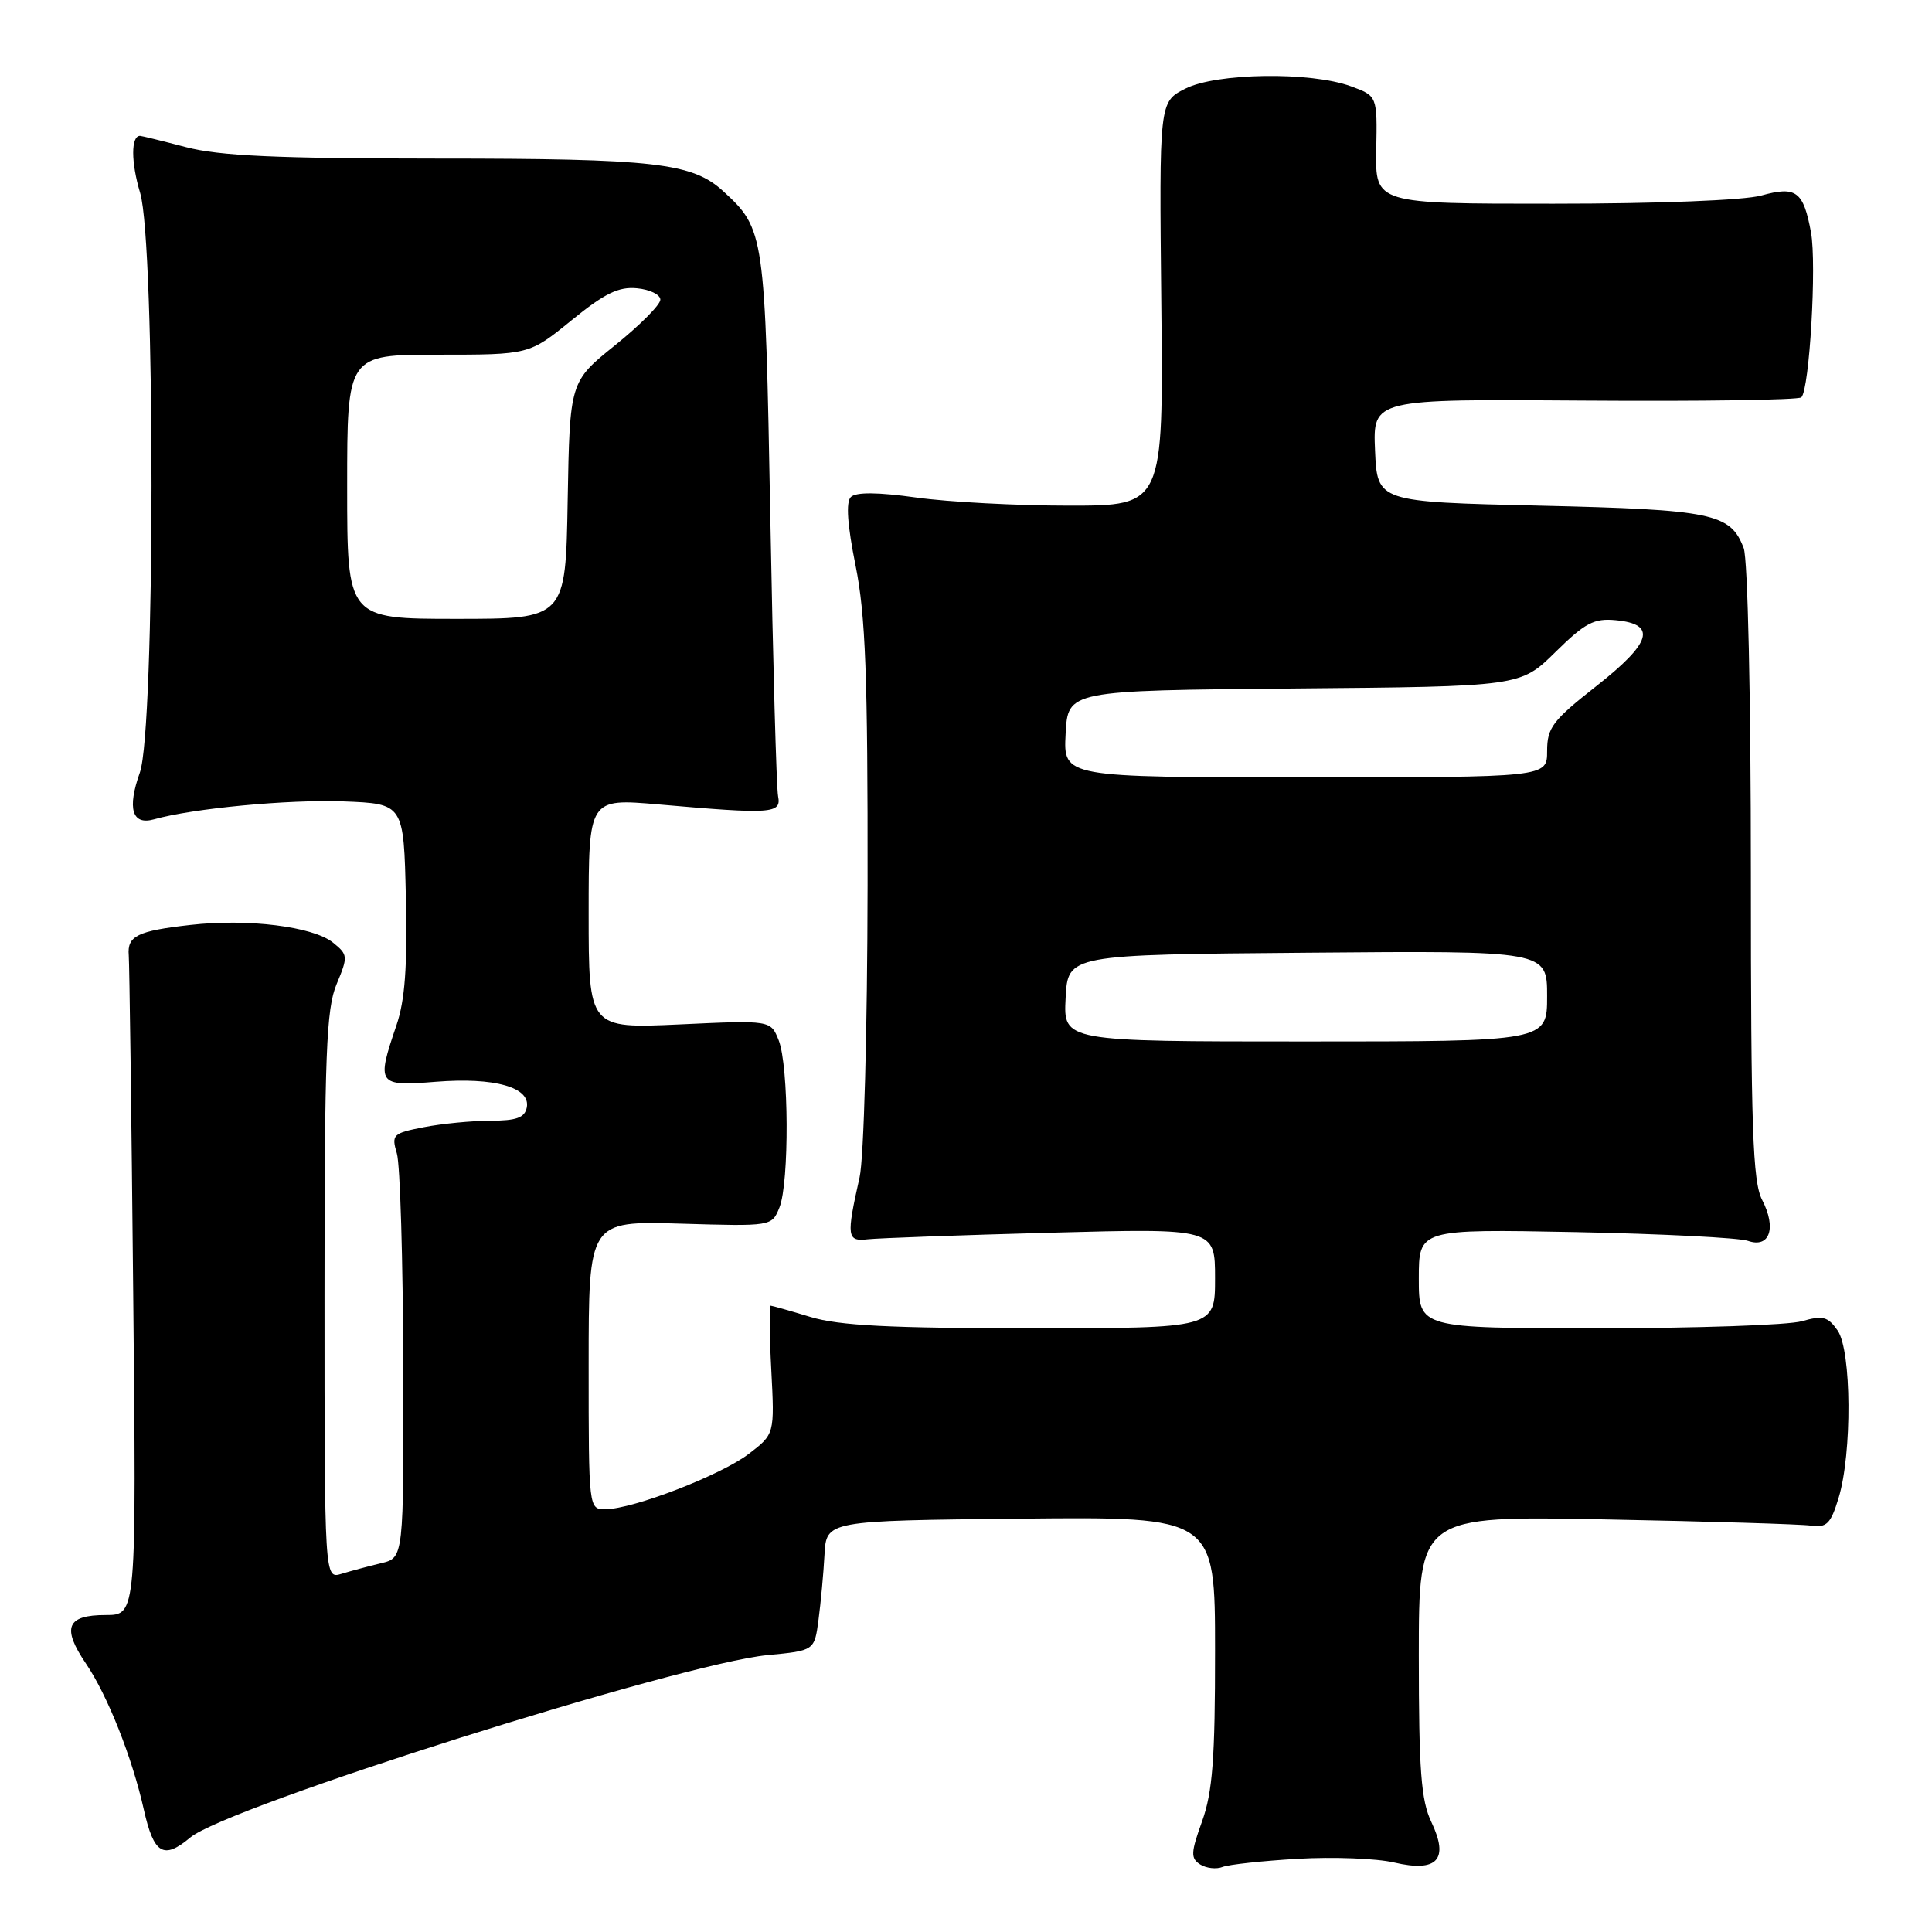 <?xml version="1.0" encoding="UTF-8" standalone="no"?>
<!DOCTYPE svg PUBLIC "-//W3C//DTD SVG 1.1//EN" "http://www.w3.org/Graphics/SVG/1.1/DTD/svg11.dtd" >
<svg xmlns="http://www.w3.org/2000/svg" xmlns:xlink="http://www.w3.org/1999/xlink" version="1.1" viewBox="0 0 256 256">
 <g >
 <path fill="currentColor"
d=" M 172.00 246.30 C 176.68 246.03 182.40 246.25 184.72 246.79 C 190.46 248.13 192.04 246.41 189.66 241.42 C 188.30 238.56 188.00 234.61 188.00 219.39 C 188.00 200.85 188.00 200.85 212.75 201.33 C 226.36 201.59 238.60 201.96 239.95 202.15 C 242.05 202.45 242.58 201.92 243.62 198.50 C 245.43 192.59 245.35 178.95 243.49 176.29 C 242.20 174.45 241.53 174.28 238.75 175.07 C 236.97 175.58 224.82 176.00 211.76 176.00 C 188.00 176.00 188.00 176.00 188.00 169.43 C 188.00 162.86 188.00 162.86 208.75 163.26 C 220.16 163.49 230.45 164.01 231.61 164.42 C 234.49 165.43 235.43 162.73 233.49 158.99 C 232.24 156.57 232.00 149.56 232.00 115.61 C 232.00 92.40 231.59 74.06 231.05 72.63 C 229.30 68.02 226.96 67.53 204.00 67.00 C 182.50 66.50 182.50 66.50 182.20 59.69 C 181.91 52.87 181.91 52.87 209.98 53.08 C 225.42 53.19 238.34 53.00 238.69 52.65 C 239.77 51.57 240.73 35.02 239.97 30.81 C 238.96 25.33 238.02 24.62 233.37 25.91 C 231.12 26.54 219.63 26.99 205.86 26.99 C 182.23 27.00 182.23 27.00 182.36 19.86 C 182.50 12.71 182.50 12.71 179.00 11.43 C 173.64 9.47 161.19 9.65 157.05 11.75 C 153.60 13.50 153.60 13.50 153.88 40.25 C 154.16 67.00 154.16 67.00 141.65 67.00 C 134.77 67.00 125.68 66.52 121.44 65.93 C 116.30 65.21 113.41 65.19 112.74 65.86 C 112.07 66.53 112.28 69.55 113.37 74.95 C 114.69 81.52 114.99 89.47 114.96 117.27 C 114.93 136.56 114.47 153.46 113.90 156.00 C 112.13 163.89 112.21 164.53 115.00 164.21 C 116.38 164.06 127.29 163.66 139.25 163.34 C 161.00 162.76 161.00 162.76 161.00 169.38 C 161.00 176.00 161.00 176.00 136.66 176.00 C 117.97 176.00 111.18 175.65 107.41 174.51 C 104.71 173.69 102.33 173.02 102.12 173.01 C 101.92 173.00 101.95 176.83 102.20 181.52 C 102.64 190.03 102.64 190.03 99.21 192.65 C 95.52 195.47 83.93 199.94 80.25 199.98 C 78.00 200.00 78.00 200.00 78.00 180.89 C 78.00 161.79 78.00 161.79 90.13 162.14 C 102.27 162.50 102.27 162.50 103.28 160.00 C 104.60 156.72 104.53 141.24 103.18 137.84 C 102.12 135.18 102.12 135.18 90.06 135.74 C 78.00 136.29 78.00 136.29 78.00 121.04 C 78.00 105.79 78.00 105.79 87.25 106.59 C 102.32 107.91 103.56 107.82 103.10 105.50 C 102.88 104.40 102.42 87.75 102.07 68.50 C 101.38 30.87 101.31 30.37 95.85 25.35 C 91.74 21.58 86.82 21.01 57.96 21.01 C 36.72 21.00 29.10 20.66 24.66 19.50 C 21.49 18.67 18.75 18.00 18.56 18.00 C 17.34 18.00 17.35 21.50 18.57 25.56 C 20.60 32.32 20.57 96.65 18.53 102.37 C 16.83 107.14 17.50 109.38 20.39 108.57 C 25.57 107.11 38.18 105.92 45.50 106.19 C 53.50 106.50 53.50 106.50 53.78 118.93 C 53.99 128.09 53.66 132.55 52.53 135.86 C 49.85 143.72 50.03 143.96 57.75 143.34 C 65.54 142.72 70.33 144.07 69.80 146.75 C 69.53 148.10 68.43 148.50 64.97 148.50 C 62.51 148.51 58.54 148.89 56.15 149.36 C 52.04 150.16 51.85 150.35 52.59 152.85 C 53.02 154.31 53.40 166.96 53.43 180.96 C 53.50 206.42 53.50 206.42 50.50 207.13 C 48.85 207.53 46.49 208.16 45.25 208.54 C 43.00 209.23 43.00 209.23 43.00 171.74 C 43.00 139.62 43.23 133.69 44.60 130.41 C 46.13 126.74 46.11 126.51 44.14 124.91 C 41.49 122.77 32.85 121.69 25.22 122.56 C 18.19 123.35 16.84 124.02 17.06 126.59 C 17.15 127.64 17.42 147.74 17.65 171.25 C 18.08 214.00 18.08 214.00 14.01 214.00 C 8.83 214.00 8.15 215.66 11.40 220.45 C 14.25 224.65 17.52 232.90 19.06 239.79 C 20.38 245.68 21.67 246.45 25.20 243.49 C 30.07 239.39 90.09 220.43 101.71 219.31 C 107.92 218.72 107.92 218.72 108.46 214.61 C 108.76 212.35 109.12 208.47 109.25 206.00 C 109.50 201.50 109.50 201.50 135.25 201.23 C 161.00 200.97 161.00 200.97 161.00 218.73 C 161.01 233.03 160.67 237.44 159.29 241.31 C 157.78 245.50 157.75 246.23 159.03 247.05 C 159.84 247.56 161.18 247.71 162.00 247.38 C 162.82 247.06 167.32 246.57 172.00 246.30 Z  M 141.20 132.25 C 141.50 126.50 141.50 126.50 173.25 126.24 C 205.00 125.97 205.00 125.97 205.00 131.99 C 205.00 138.00 205.00 138.00 172.95 138.00 C 140.90 138.00 140.90 138.00 141.20 132.25 Z  M 141.20 97.25 C 141.50 91.50 141.50 91.50 171.48 91.23 C 201.46 90.97 201.46 90.97 206.09 86.41 C 210.03 82.53 211.22 81.90 214.10 82.18 C 219.57 82.70 218.86 85.14 211.55 90.89 C 205.72 95.47 205.00 96.42 205.00 99.52 C 205.00 103.00 205.00 103.00 172.95 103.00 C 140.90 103.00 140.90 103.00 141.20 97.25 Z  M 46.00 64.50 C 46.00 47.00 46.00 47.00 58.07 47.00 C 70.13 47.00 70.13 47.00 75.72 42.45 C 80.12 38.87 81.97 37.96 84.41 38.20 C 86.11 38.36 87.50 39.04 87.50 39.71 C 87.50 40.38 84.80 43.09 81.50 45.75 C 75.50 50.58 75.50 50.58 75.22 66.29 C 74.95 82.00 74.95 82.00 60.47 82.00 C 46.00 82.00 46.00 82.00 46.00 64.50 Z "/>
</g>
</svg>